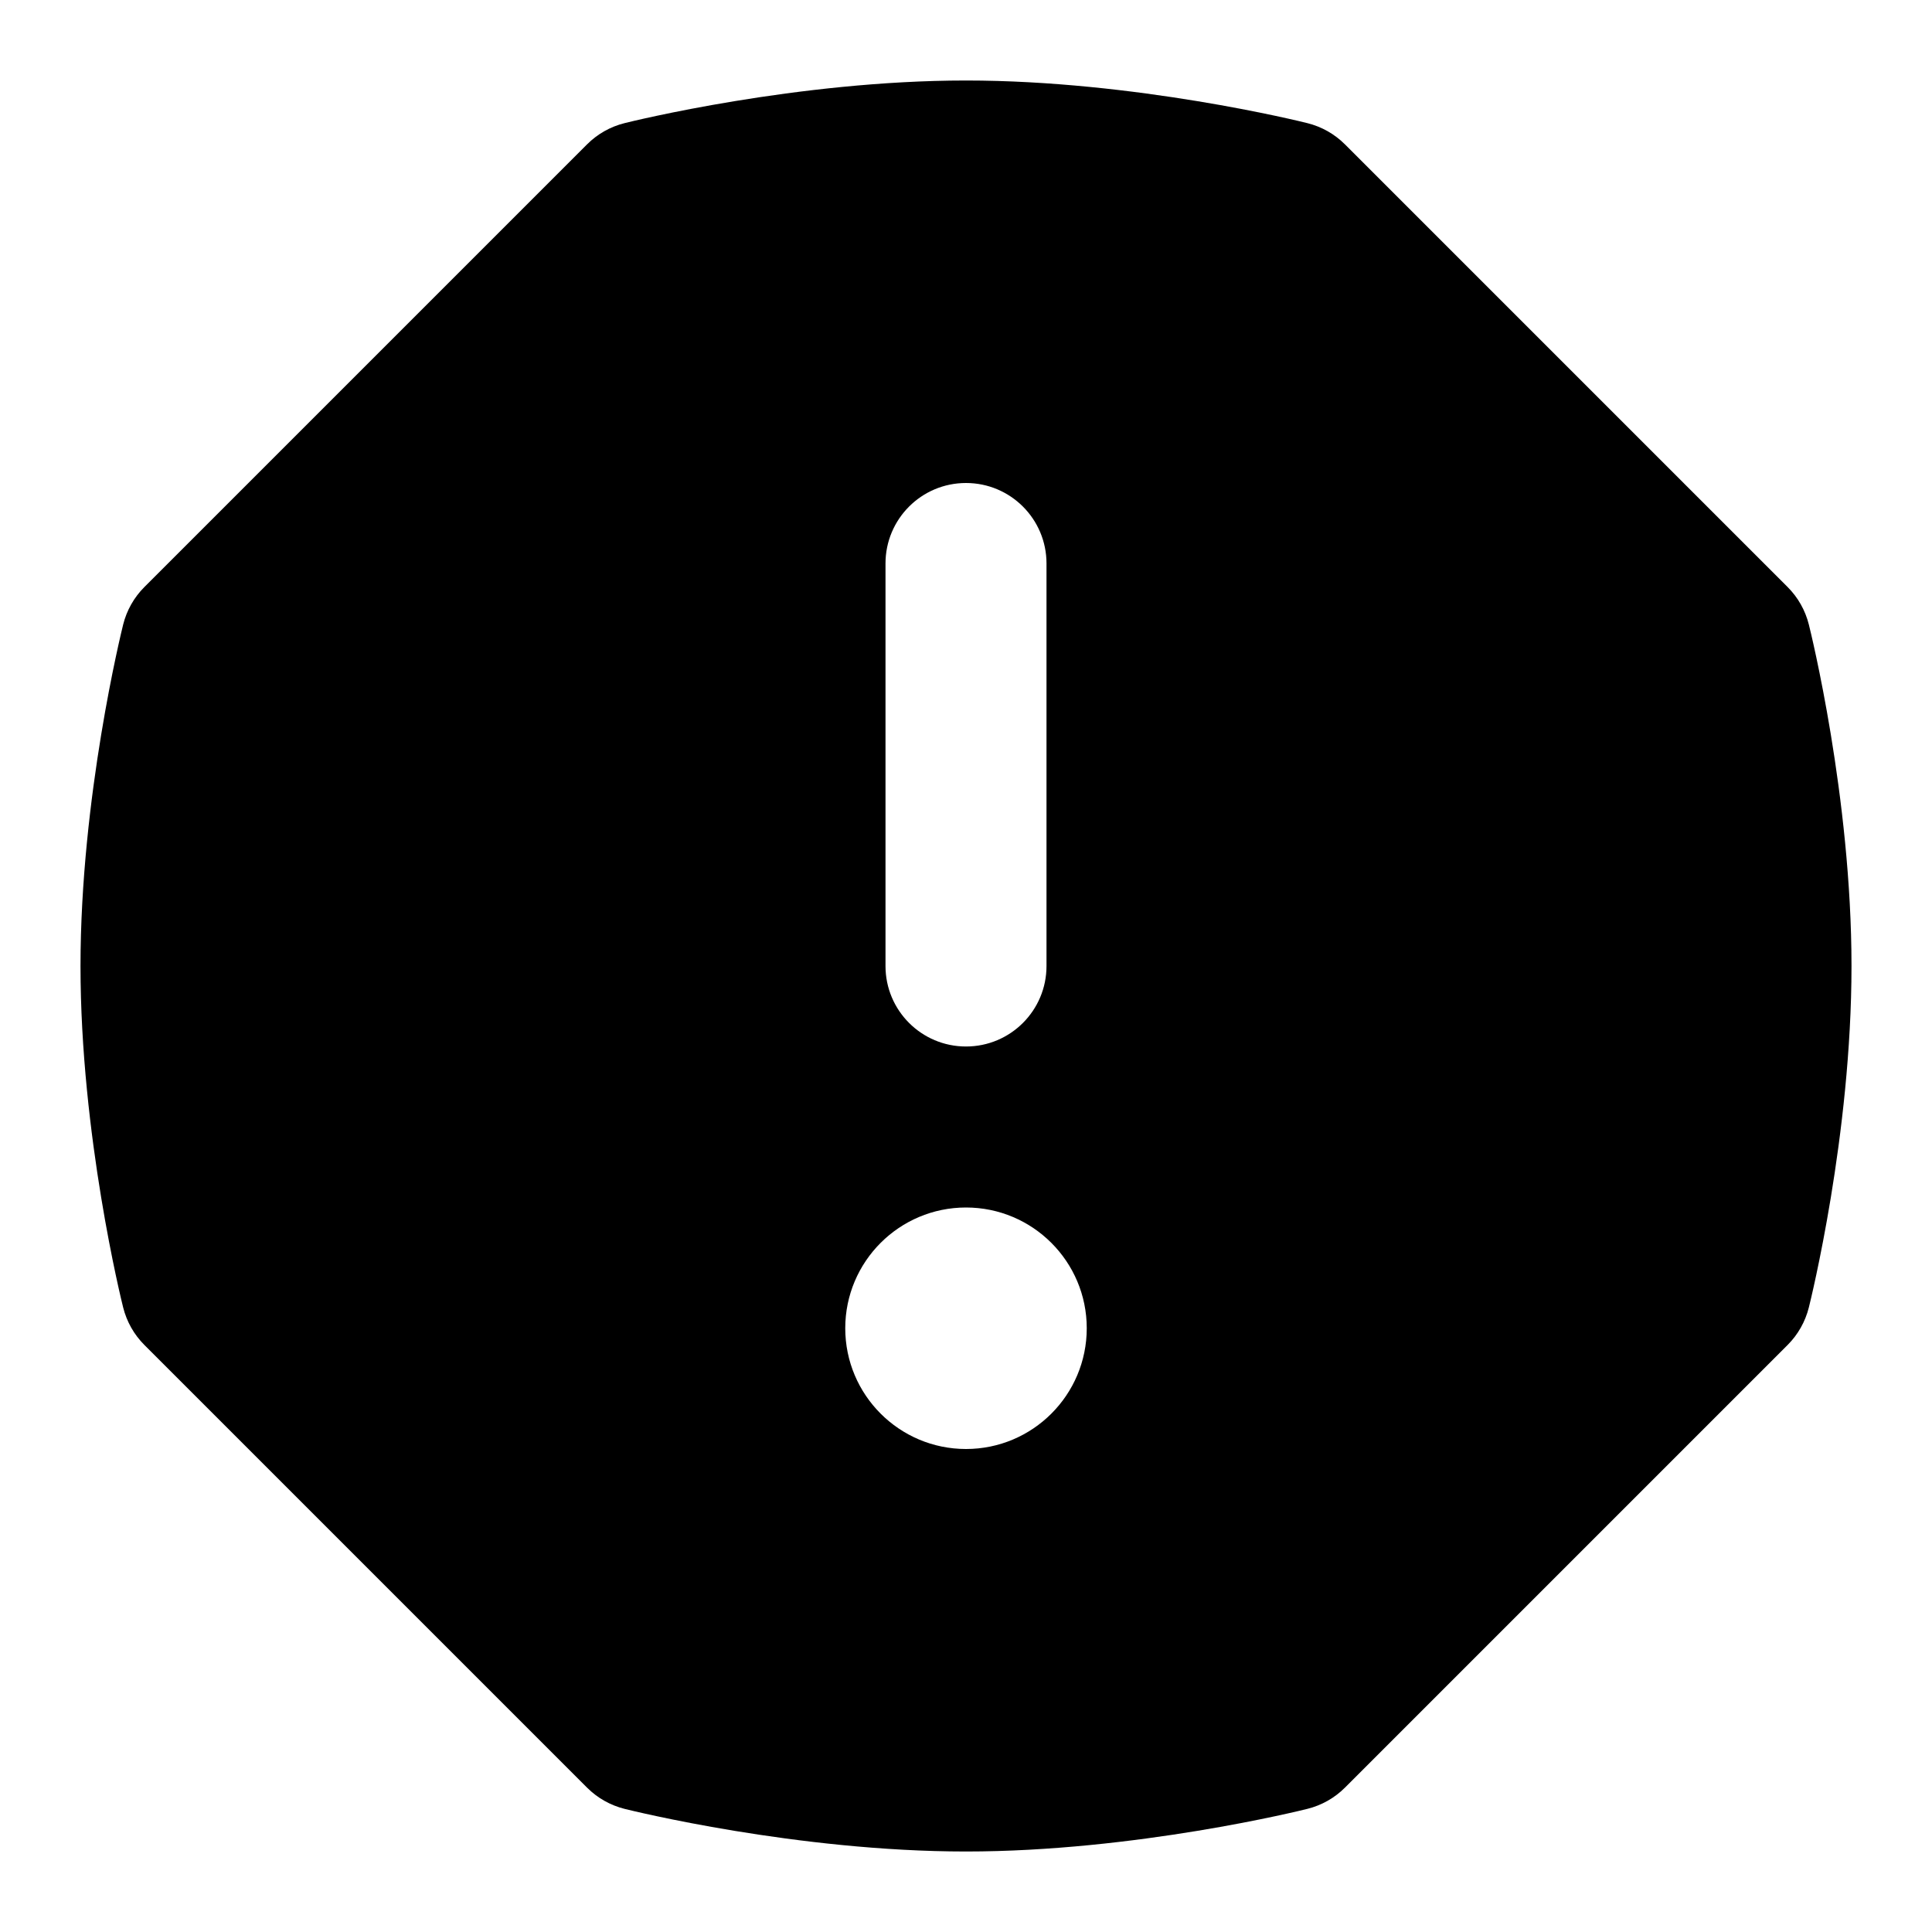 <svg id="Layer_1" viewBox="0 0 24 24" xmlns="http://www.w3.org/2000/svg" data-name="Layer 1"><path d="m22.47 7.758c-.044-.176-.135-.337-.263-.465l-5.5-5.5c-.128-.128-.289-.219-.465-.263-.086-.022-2.144-.53-4.242-.53s-4.156.508-4.243.53c-.176.044-.336.135-.464.263l-5.5 5.5c-.128.128-.219.289-.263.465-.021.086-.53 2.144-.53 4.242s.508 4.156.53 4.242c.044.176.135.337.263.465l5.5 5.5c.128.128.289.219.464.263.087.022 2.144.53 4.243.53s4.156-.508 4.242-.53c.176-.044.337-.135.465-.263l5.5-5.5c.128-.128.219-.289.263-.465.022-.086.53-2.144.53-4.242s-.508-4.156-.53-4.242zm-11.47-.758c0-.553.448-1 1-1s1 .447 1 1v5c0 .553-.448 1-1 1s-1-.447-1-1zm1 11c-.828 0-1.5-.672-1.5-1.5s.672-1.5 1.5-1.5 1.5.672 1.5 1.5-.672 1.5-1.5 1.5z"/></svg>